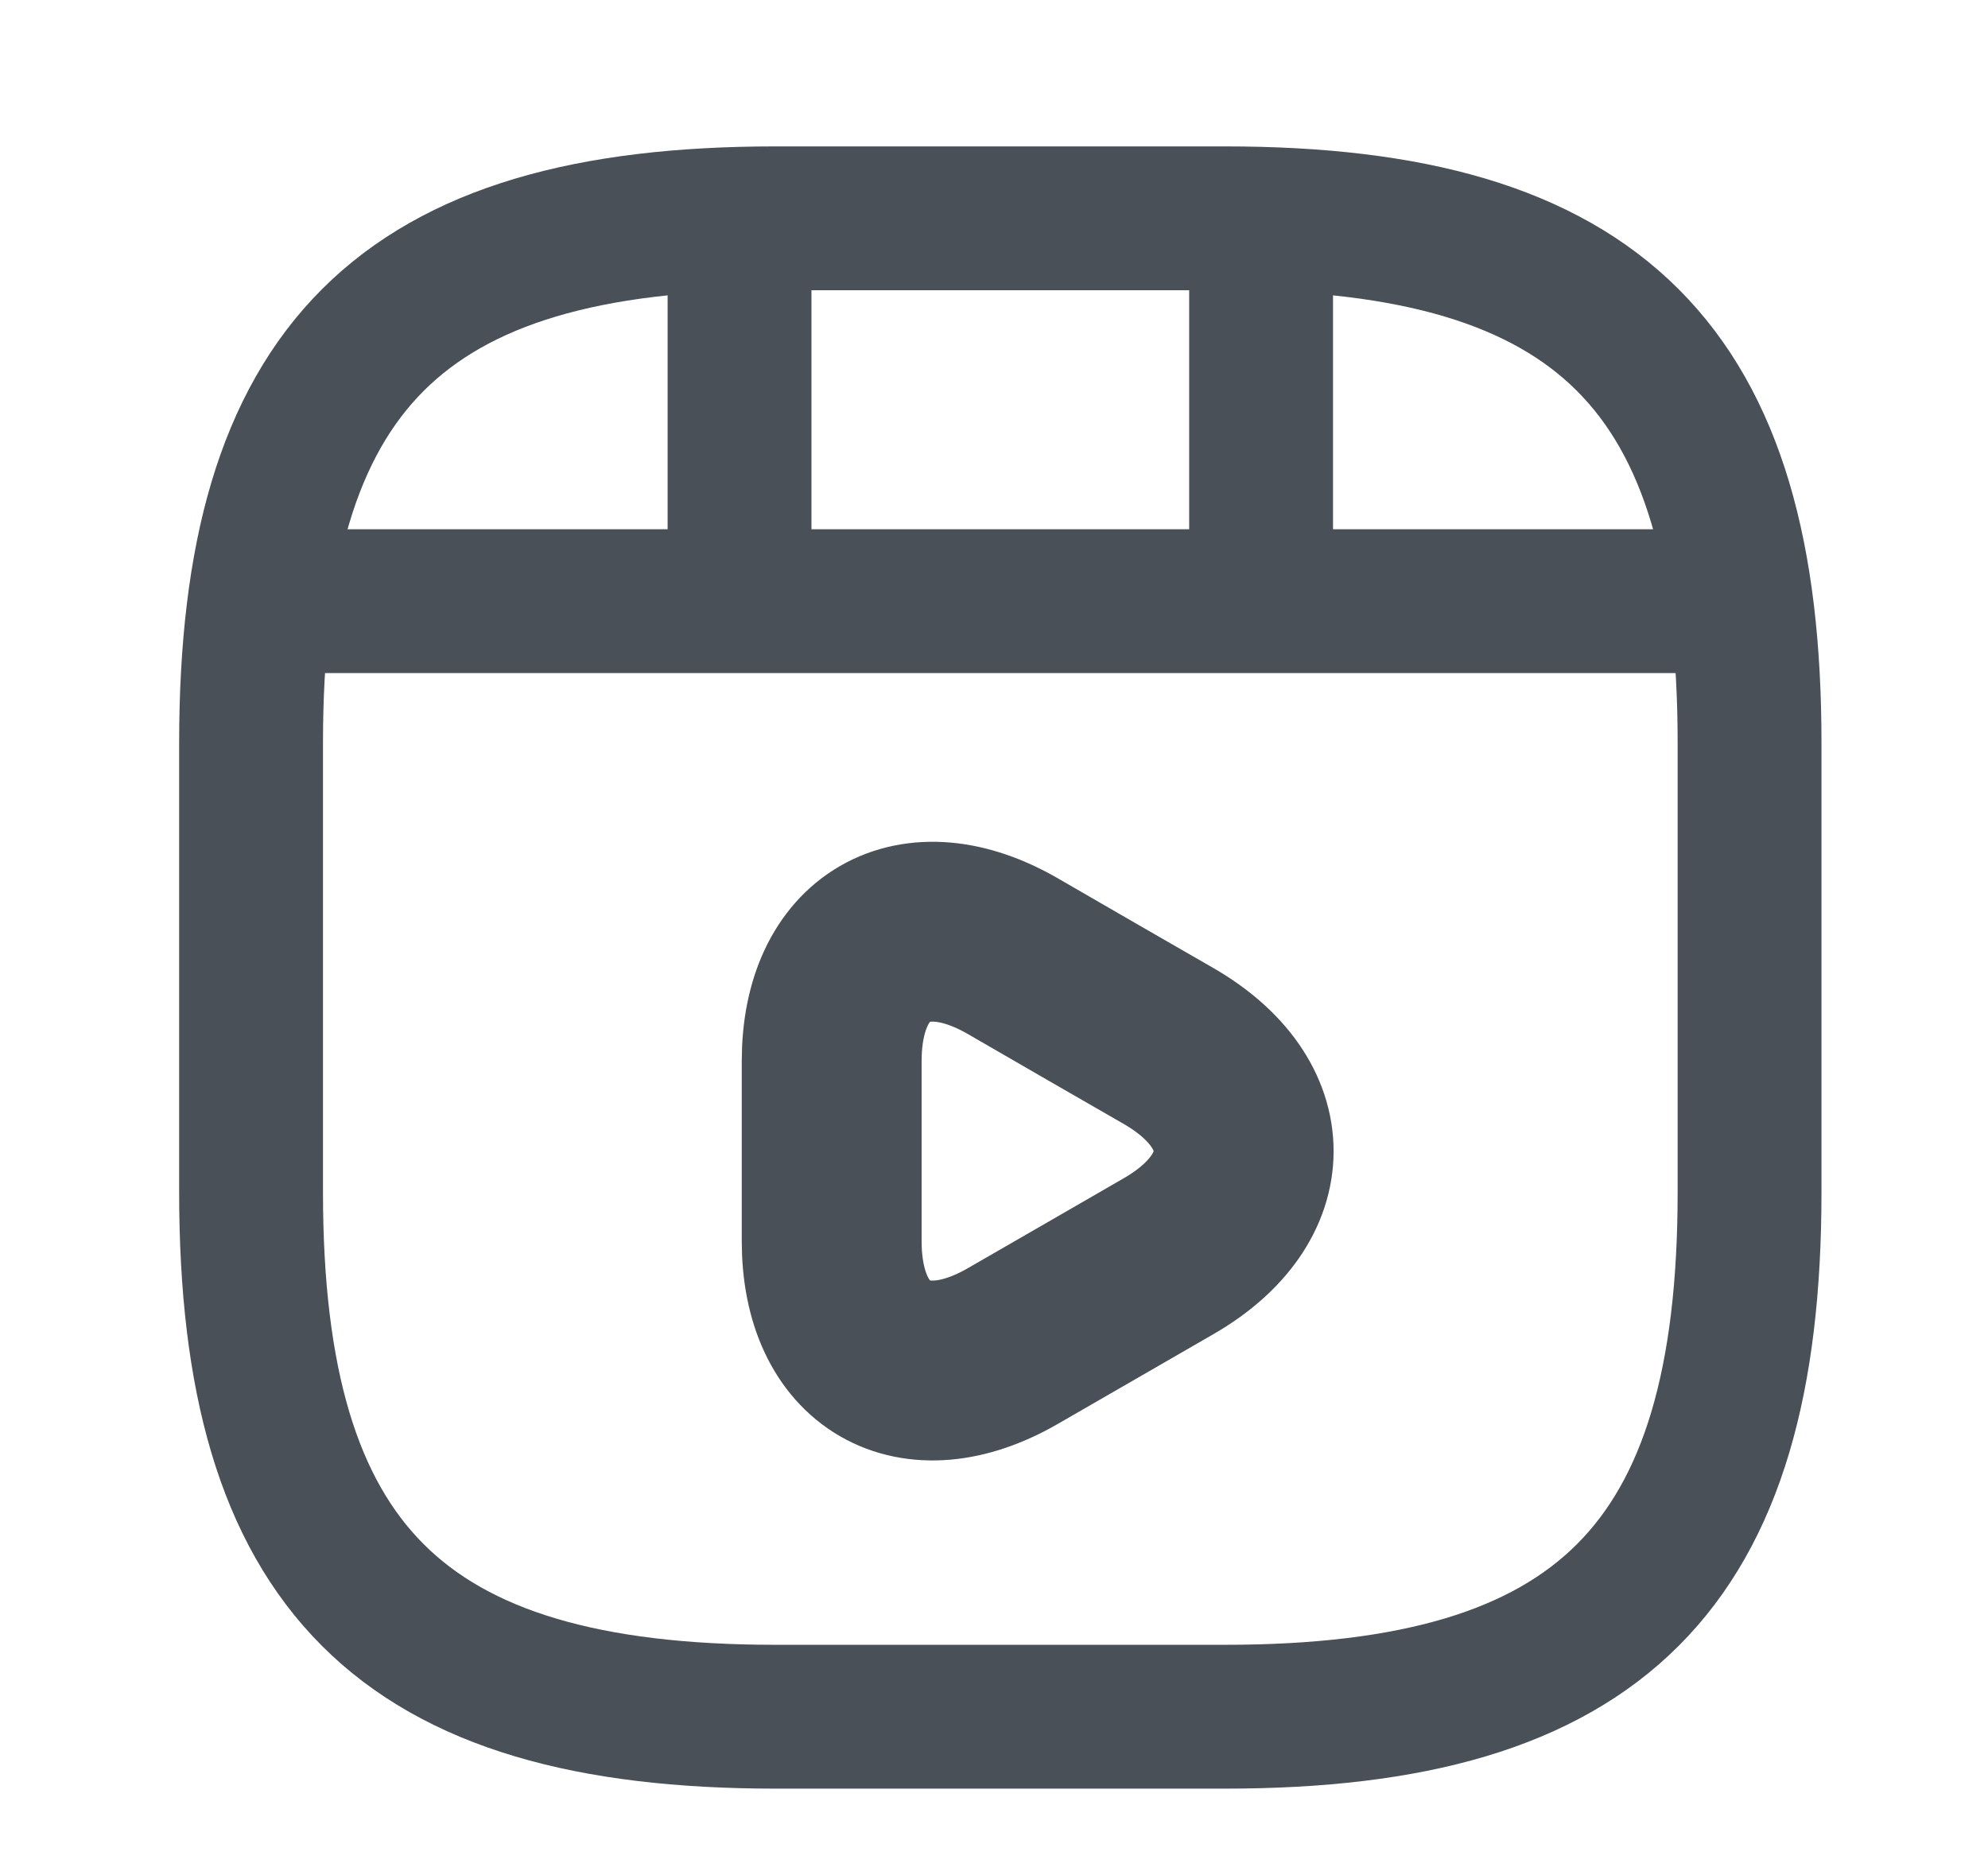 <svg width="17" height="16" viewBox="0 0 17 16" fill="none" xmlns="http://www.w3.org/2000/svg">
<path d="M14.961 10.197V6.352C14.961 3.149 13.68 1.867 10.476 1.867H6.632C3.428 1.867 2.147 3.149 2.147 6.352V10.197C2.147 13.4 3.428 14.681 6.632 14.681H10.476C13.68 14.681 14.961 13.4 14.961 10.197Z" stroke="#495057" stroke-width="1.23" stroke-linecap="round" stroke-linejoin="round"/>
<path d="M2.479 5.141H14.627" stroke="#495057" stroke-width="1.23" stroke-linecap="round" stroke-linejoin="round"/>
<path d="M6.324 1.938V5.051" stroke="#495057" stroke-width="1.23" stroke-linecap="round" stroke-linejoin="round"/>
<path d="M10.784 1.938V4.763" stroke="#495057" stroke-width="1.23" stroke-linecap="round" stroke-linejoin="round"/>
<path d="M7.112 9.844V9.075C7.112 8.089 7.811 7.685 8.663 8.178L9.329 8.563L9.996 8.947C10.848 9.441 10.848 10.248 9.996 10.741L9.329 11.126L8.663 11.51C7.811 12.003 7.112 11.6 7.112 10.613V9.844V9.844Z" stroke="#495057" stroke-width="1.538" stroke-miterlimit="10" stroke-linecap="round" stroke-linejoin="round"/>
</svg>
